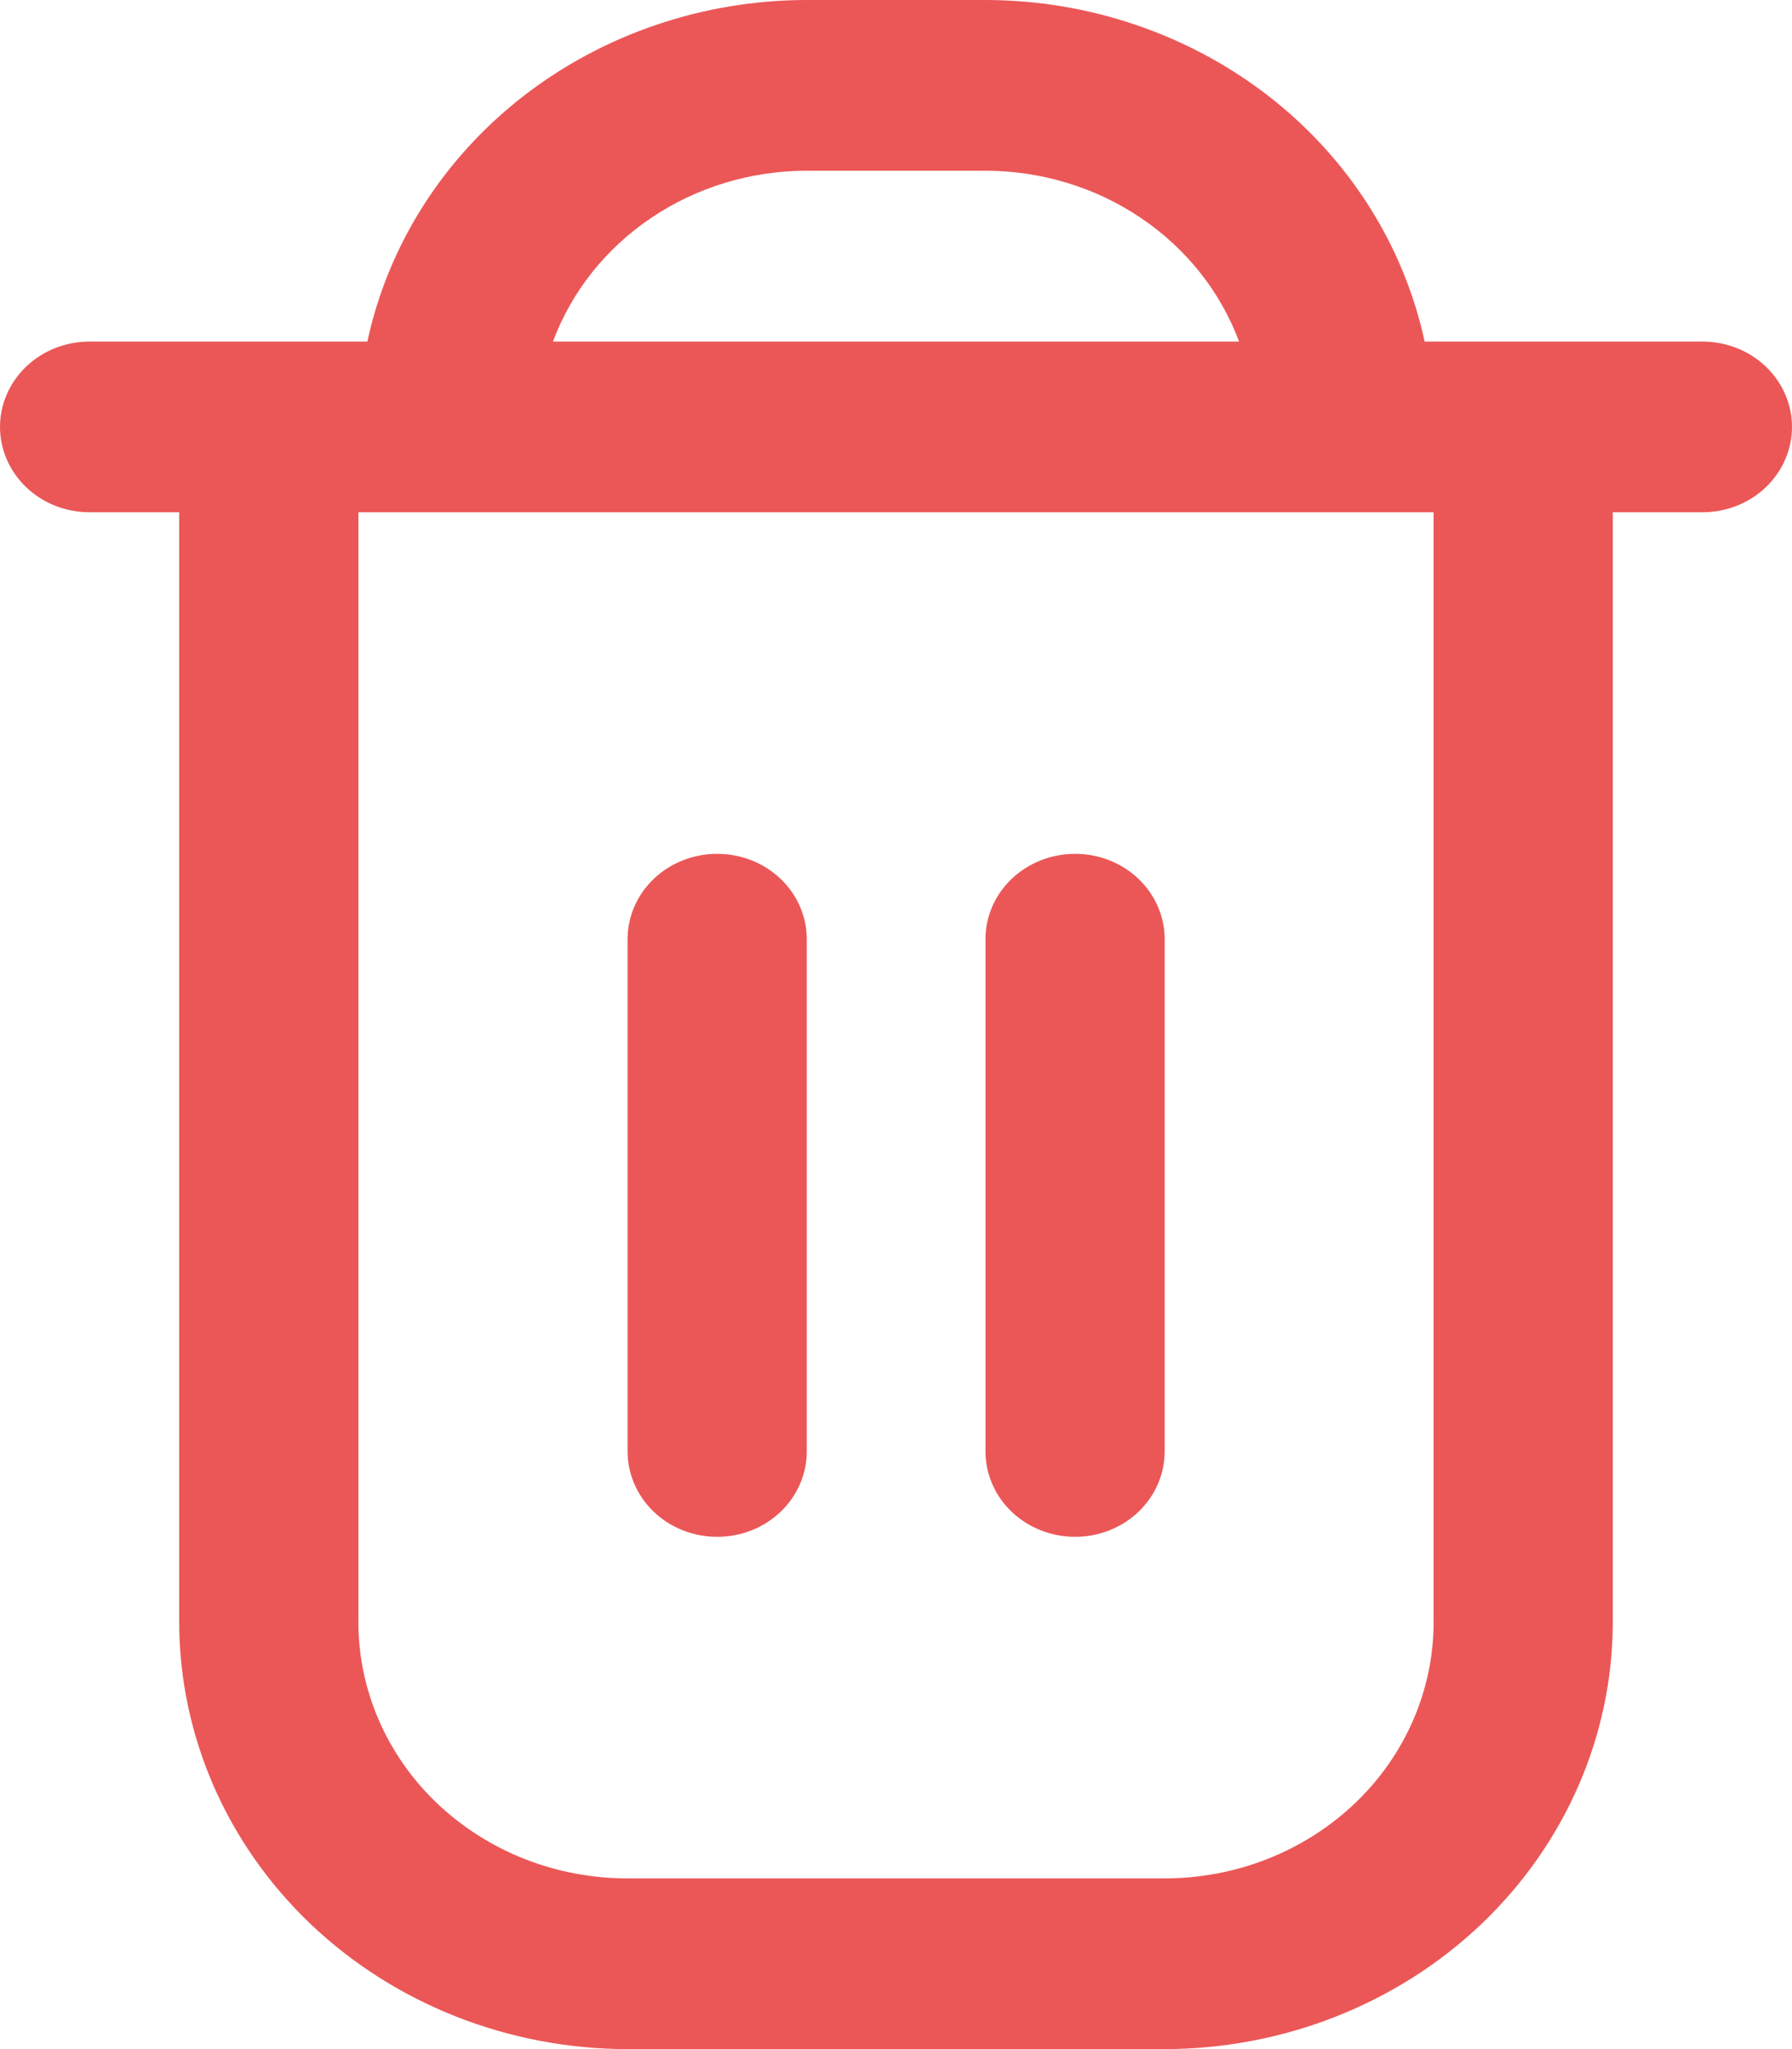 <svg width="14" height="16" viewBox="0 0 14 16" fill="none" xmlns="http://www.w3.org/2000/svg">
<path fill-rule="evenodd" clip-rule="evenodd" d="M13.3 2.667H11.13C10.967 1.914 10.538 1.238 9.913 0.752C9.288 0.267 8.507 0.001 7.7 0H6.3C5.493 0.001 4.712 0.267 4.087 0.752C3.462 1.238 3.032 1.914 2.87 2.667H0.7C0.514 2.667 0.336 2.737 0.205 2.862C0.074 2.987 0 3.157 0 3.333C0 3.51 0.074 3.68 0.205 3.805C0.336 3.93 0.514 4 0.7 4H1.4V12.667C1.401 13.55 1.77 14.398 2.426 15.023C3.082 15.647 3.972 15.999 4.9 16H9.1C10.028 15.999 10.918 15.647 11.574 15.023C12.23 14.398 12.599 13.55 12.6 12.667V4H13.3C13.486 4 13.664 3.93 13.795 3.805C13.926 3.68 14 3.51 14 3.333C14 3.157 13.926 2.987 13.795 2.862C13.664 2.737 13.486 2.667 13.3 2.667ZM6.3 1.333H7.7C8.134 1.334 8.558 1.462 8.912 1.701C9.267 1.94 9.535 2.277 9.68 2.667H4.32C4.465 2.277 4.733 1.94 5.088 1.701C5.442 1.462 5.866 1.334 6.3 1.333ZM11.2 12.667C11.2 13.197 10.979 13.706 10.585 14.081C10.191 14.456 9.657 14.667 9.1 14.667H4.9C4.343 14.667 3.809 14.456 3.415 14.081C3.021 13.706 2.8 13.197 2.8 12.667V4H11.2V12.667ZM5.603 12C5.789 12 5.967 11.93 6.098 11.805C6.229 11.68 6.303 11.51 6.303 11.333V7.333C6.303 7.156 6.229 6.987 6.098 6.862C5.967 6.737 5.789 6.667 5.603 6.667C5.417 6.667 5.239 6.737 5.108 6.862C4.977 6.987 4.903 7.156 4.903 7.333V11.333C4.903 11.51 4.977 11.68 5.108 11.805C5.239 11.93 5.417 12 5.603 12ZM8.894 11.805C8.763 11.93 8.585 12 8.399 12C8.214 12 8.036 11.93 7.904 11.805C7.773 11.68 7.699 11.51 7.699 11.333V7.333C7.699 7.156 7.773 6.987 7.904 6.862C8.036 6.737 8.214 6.667 8.399 6.667C8.585 6.667 8.763 6.737 8.894 6.862C9.025 6.987 9.099 7.156 9.099 7.333V11.333C9.099 11.51 9.025 11.68 8.894 11.805Z" fill="#EB5757"/>
</svg>
